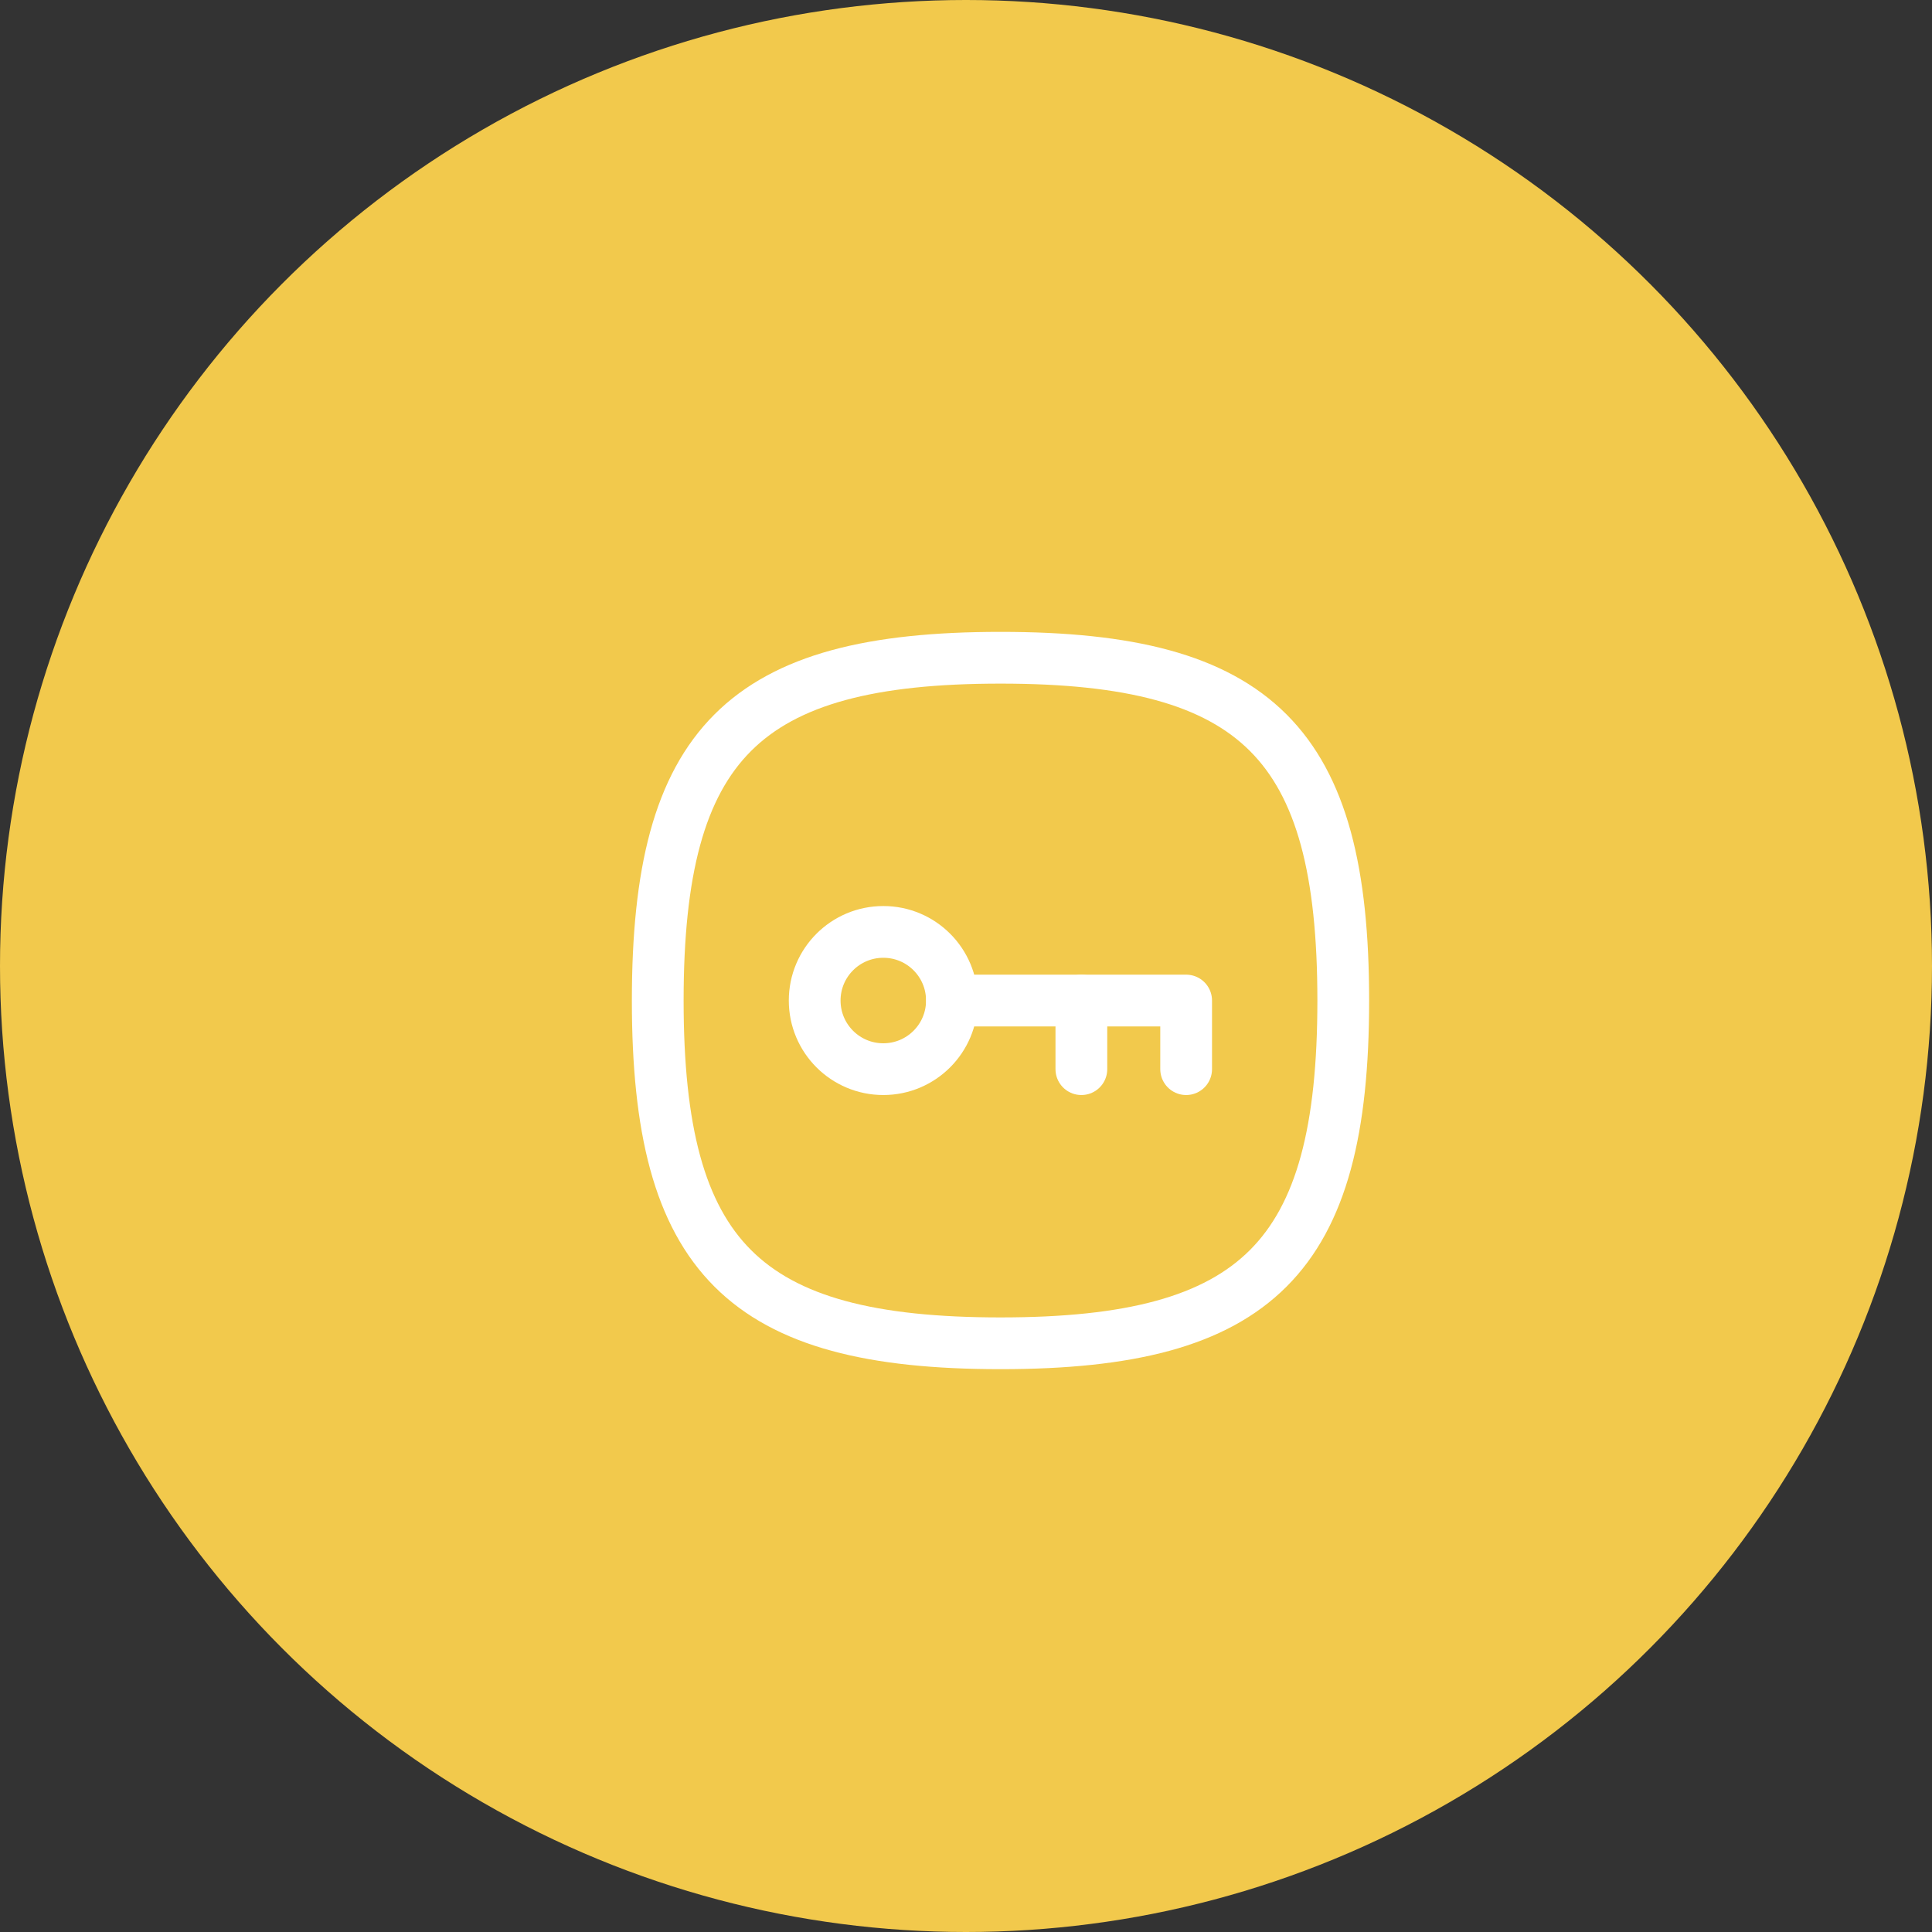 <svg width="56" height="56" viewBox="0 0 56 56" fill="none" xmlns="http://www.w3.org/2000/svg">
<rect x="0" y="0" width="56" height="56" fill="#333333" stroke="none"/>
<circle cx="28" cy="28" r="28" fill="#F2C94C"/>
<path fill-rule="evenodd" clip-rule="evenodd" d="M27.592 29.001C27.592 30.1 26.702 30.99 25.603 30.99C24.504 30.99 23.614 30.1 23.614 29.001C23.614 27.902 24.504 27.012 25.603 27.012H25.606C26.704 27.013 27.592 27.903 27.592 29.001Z" stroke="white" stroke-width="1.5" stroke-linecap="round" stroke-linejoin="round"/>
<path d="M27.595 29.001H34.381V30.99" stroke="white" stroke-width="1.5" stroke-linecap="round" stroke-linejoin="round"/>
<path d="M31.344 30.99V29.001" stroke="white" stroke-width="1.5" stroke-linecap="round" stroke-linejoin="round"/>
<path fill-rule="evenodd" clip-rule="evenodd" d="M19.065 29.001C19.065 21.55 21.549 19.065 29 19.065C36.451 19.065 38.935 21.55 38.935 29.001C38.935 36.452 36.451 38.936 29 38.936C21.549 38.936 19.065 36.452 19.065 29.001Z" stroke="white" stroke-width="1.5" stroke-linecap="round" stroke-linejoin="round"/>
</svg>
